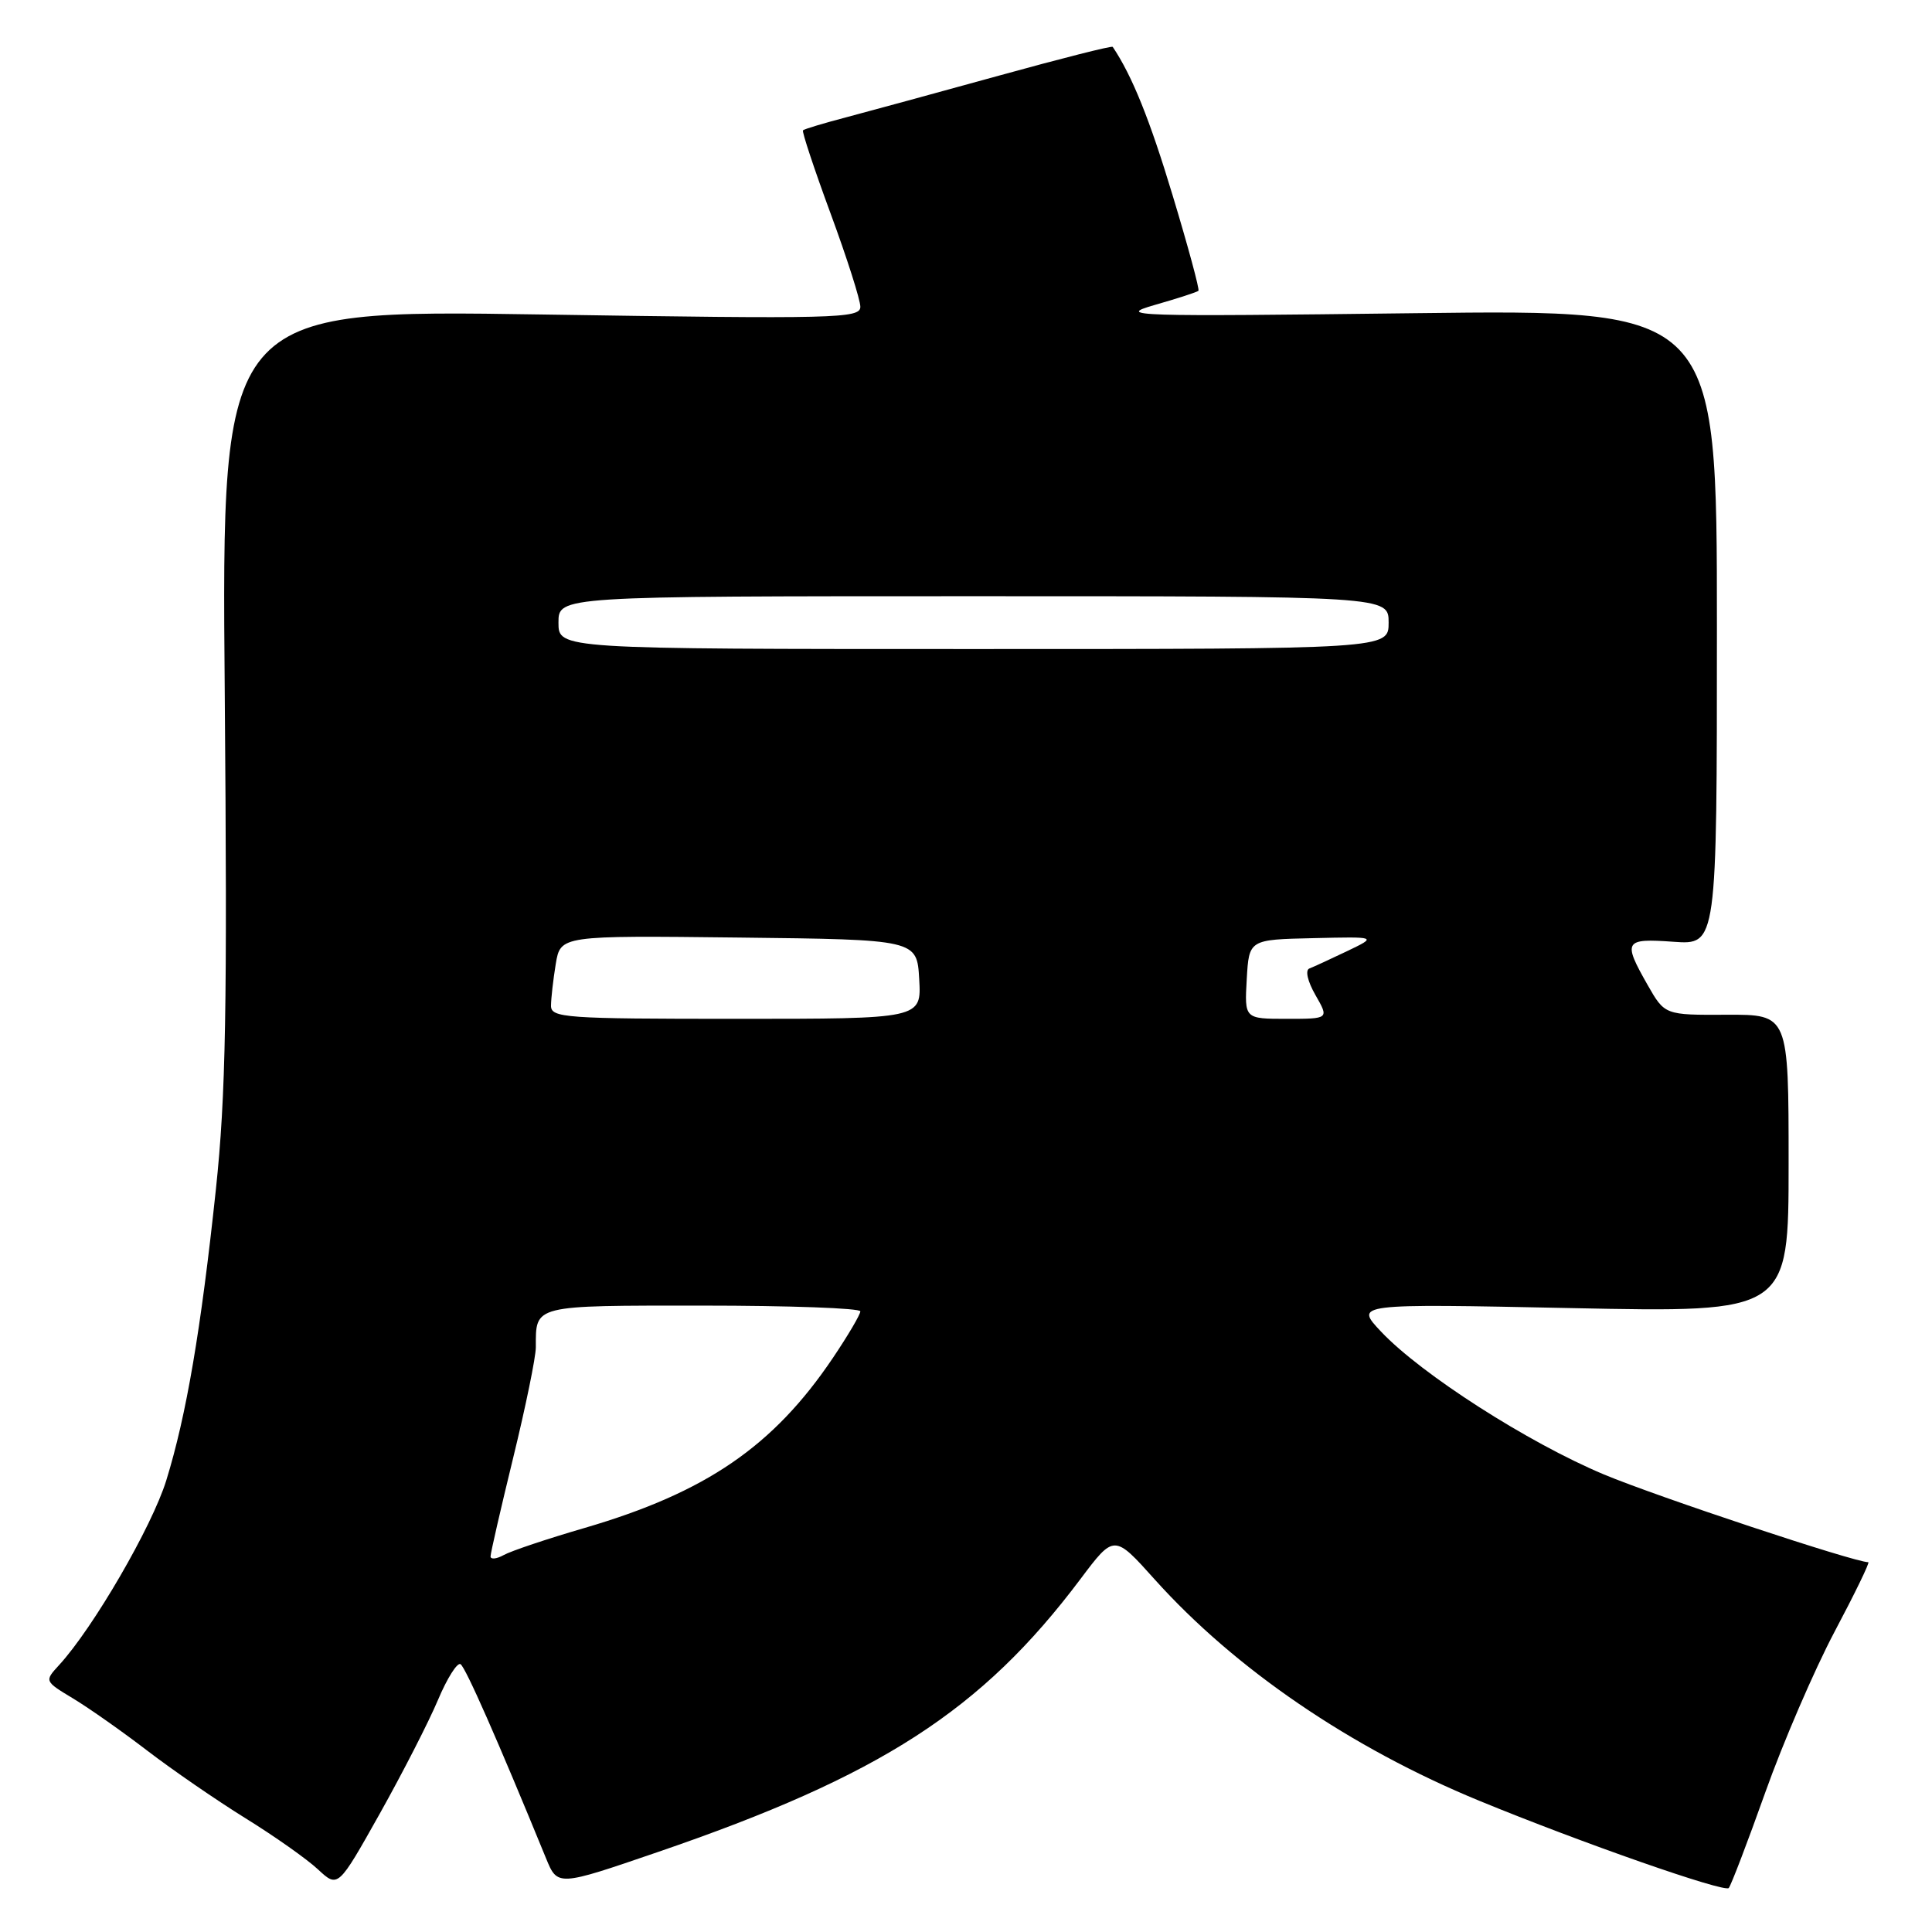 <?xml version="1.0" encoding="UTF-8" standalone="no"?>
<!DOCTYPE svg PUBLIC "-//W3C//DTD SVG 1.1//EN" "http://www.w3.org/Graphics/SVG/1.1/DTD/svg11.dtd" >
<svg xmlns="http://www.w3.org/2000/svg" xmlns:xlink="http://www.w3.org/1999/xlink" version="1.1" viewBox="0 0 256 256">
 <g >
 <path fill="currentColor"
d=" M 233.91 237.50 C 236.26 230.90 240.38 221.34 243.07 216.25 C 245.77 211.16 247.79 207.00 247.56 207.00 C 245.71 207.00 219.63 198.34 212.52 195.37 C 202.48 191.16 188.31 182.08 183.00 176.45 C 179.50 172.74 179.50 172.74 208.25 173.33 C 237.00 173.92 237.00 173.92 237.00 154.17 C 237.00 134.43 237.00 134.43 228.80 134.46 C 220.59 134.50 220.59 134.50 218.31 130.50 C 215.00 124.68 215.22 124.32 221.75 124.79 C 227.50 125.20 227.50 125.20 227.50 83.10 C 227.50 41.01 227.50 41.01 187.50 41.50 C 149.90 41.96 147.83 41.90 153.00 40.41 C 156.02 39.55 158.63 38.70 158.80 38.53 C 158.97 38.37 157.43 32.67 155.38 25.89 C 152.36 15.87 150.02 10.05 147.44 6.21 C 147.33 6.04 140.55 7.76 132.37 10.02 C 124.19 12.28 115.07 14.76 112.10 15.55 C 109.13 16.33 106.56 17.10 106.40 17.27 C 106.24 17.43 107.88 22.38 110.05 28.27 C 112.22 34.16 114.00 39.73 114.00 40.65 C 114.00 42.20 110.87 42.28 71.68 41.67 C 29.35 41.02 29.35 41.02 29.78 91.76 C 30.13 133.68 29.93 145.13 28.60 157.66 C 26.62 176.24 24.70 187.54 22.03 196.17 C 20.14 202.28 12.35 215.71 7.83 220.63 C 5.88 222.76 5.88 222.76 9.69 225.06 C 11.78 226.32 16.20 229.43 19.50 231.96 C 22.80 234.49 28.65 238.52 32.50 240.91 C 36.35 243.29 40.69 246.35 42.14 247.71 C 44.79 250.17 44.79 250.17 50.31 240.34 C 53.34 234.93 56.82 228.14 58.03 225.26 C 59.24 222.38 60.59 220.25 61.02 220.51 C 61.69 220.93 65.92 230.52 72.35 246.23 C 73.88 249.96 73.88 249.96 87.15 245.41 C 116.70 235.29 130.07 226.66 143.16 209.24 C 147.63 203.29 147.63 203.29 153.01 209.29 C 163.68 221.17 179.01 231.62 196.01 238.61 C 209.57 244.19 228.52 250.81 229.07 250.17 C 229.38 249.80 231.56 244.10 233.91 237.50 Z  M 65.00 206.23 C 65.00 205.80 66.35 199.92 68.00 193.16 C 69.65 186.41 71.00 179.82 71.00 178.52 C 71.00 172.87 70.50 173.00 93.11 173.00 C 104.60 173.00 114.00 173.34 114.00 173.76 C 114.00 174.18 112.36 176.97 110.35 179.95 C 102.47 191.64 93.56 197.75 77.50 202.45 C 72.55 203.89 67.71 205.51 66.75 206.05 C 65.79 206.58 65.00 206.66 65.00 206.23 Z  M 73.01 133.25 C 73.02 132.29 73.30 129.80 73.64 127.73 C 74.27 123.96 74.27 123.96 97.88 124.23 C 121.50 124.50 121.50 124.50 121.80 129.75 C 122.10 135.00 122.10 135.00 97.55 135.00 C 74.83 135.00 73.00 134.87 73.01 133.25 Z  M 165.20 129.75 C 165.50 124.50 165.50 124.50 174.00 124.31 C 182.50 124.11 182.50 124.11 178.50 126.03 C 176.30 127.08 174.05 128.12 173.50 128.33 C 172.92 128.55 173.26 130.03 174.31 131.86 C 176.11 135.00 176.11 135.00 170.50 135.00 C 164.90 135.00 164.90 135.00 165.20 129.75 Z  M 74.00 82.50 C 74.00 79.00 74.00 79.00 129.00 79.00 C 184.00 79.00 184.00 79.00 184.00 82.50 C 184.00 86.00 184.00 86.00 129.00 86.00 C 74.00 86.00 74.00 86.00 74.00 82.50 Z "/>
</g>
</svg>